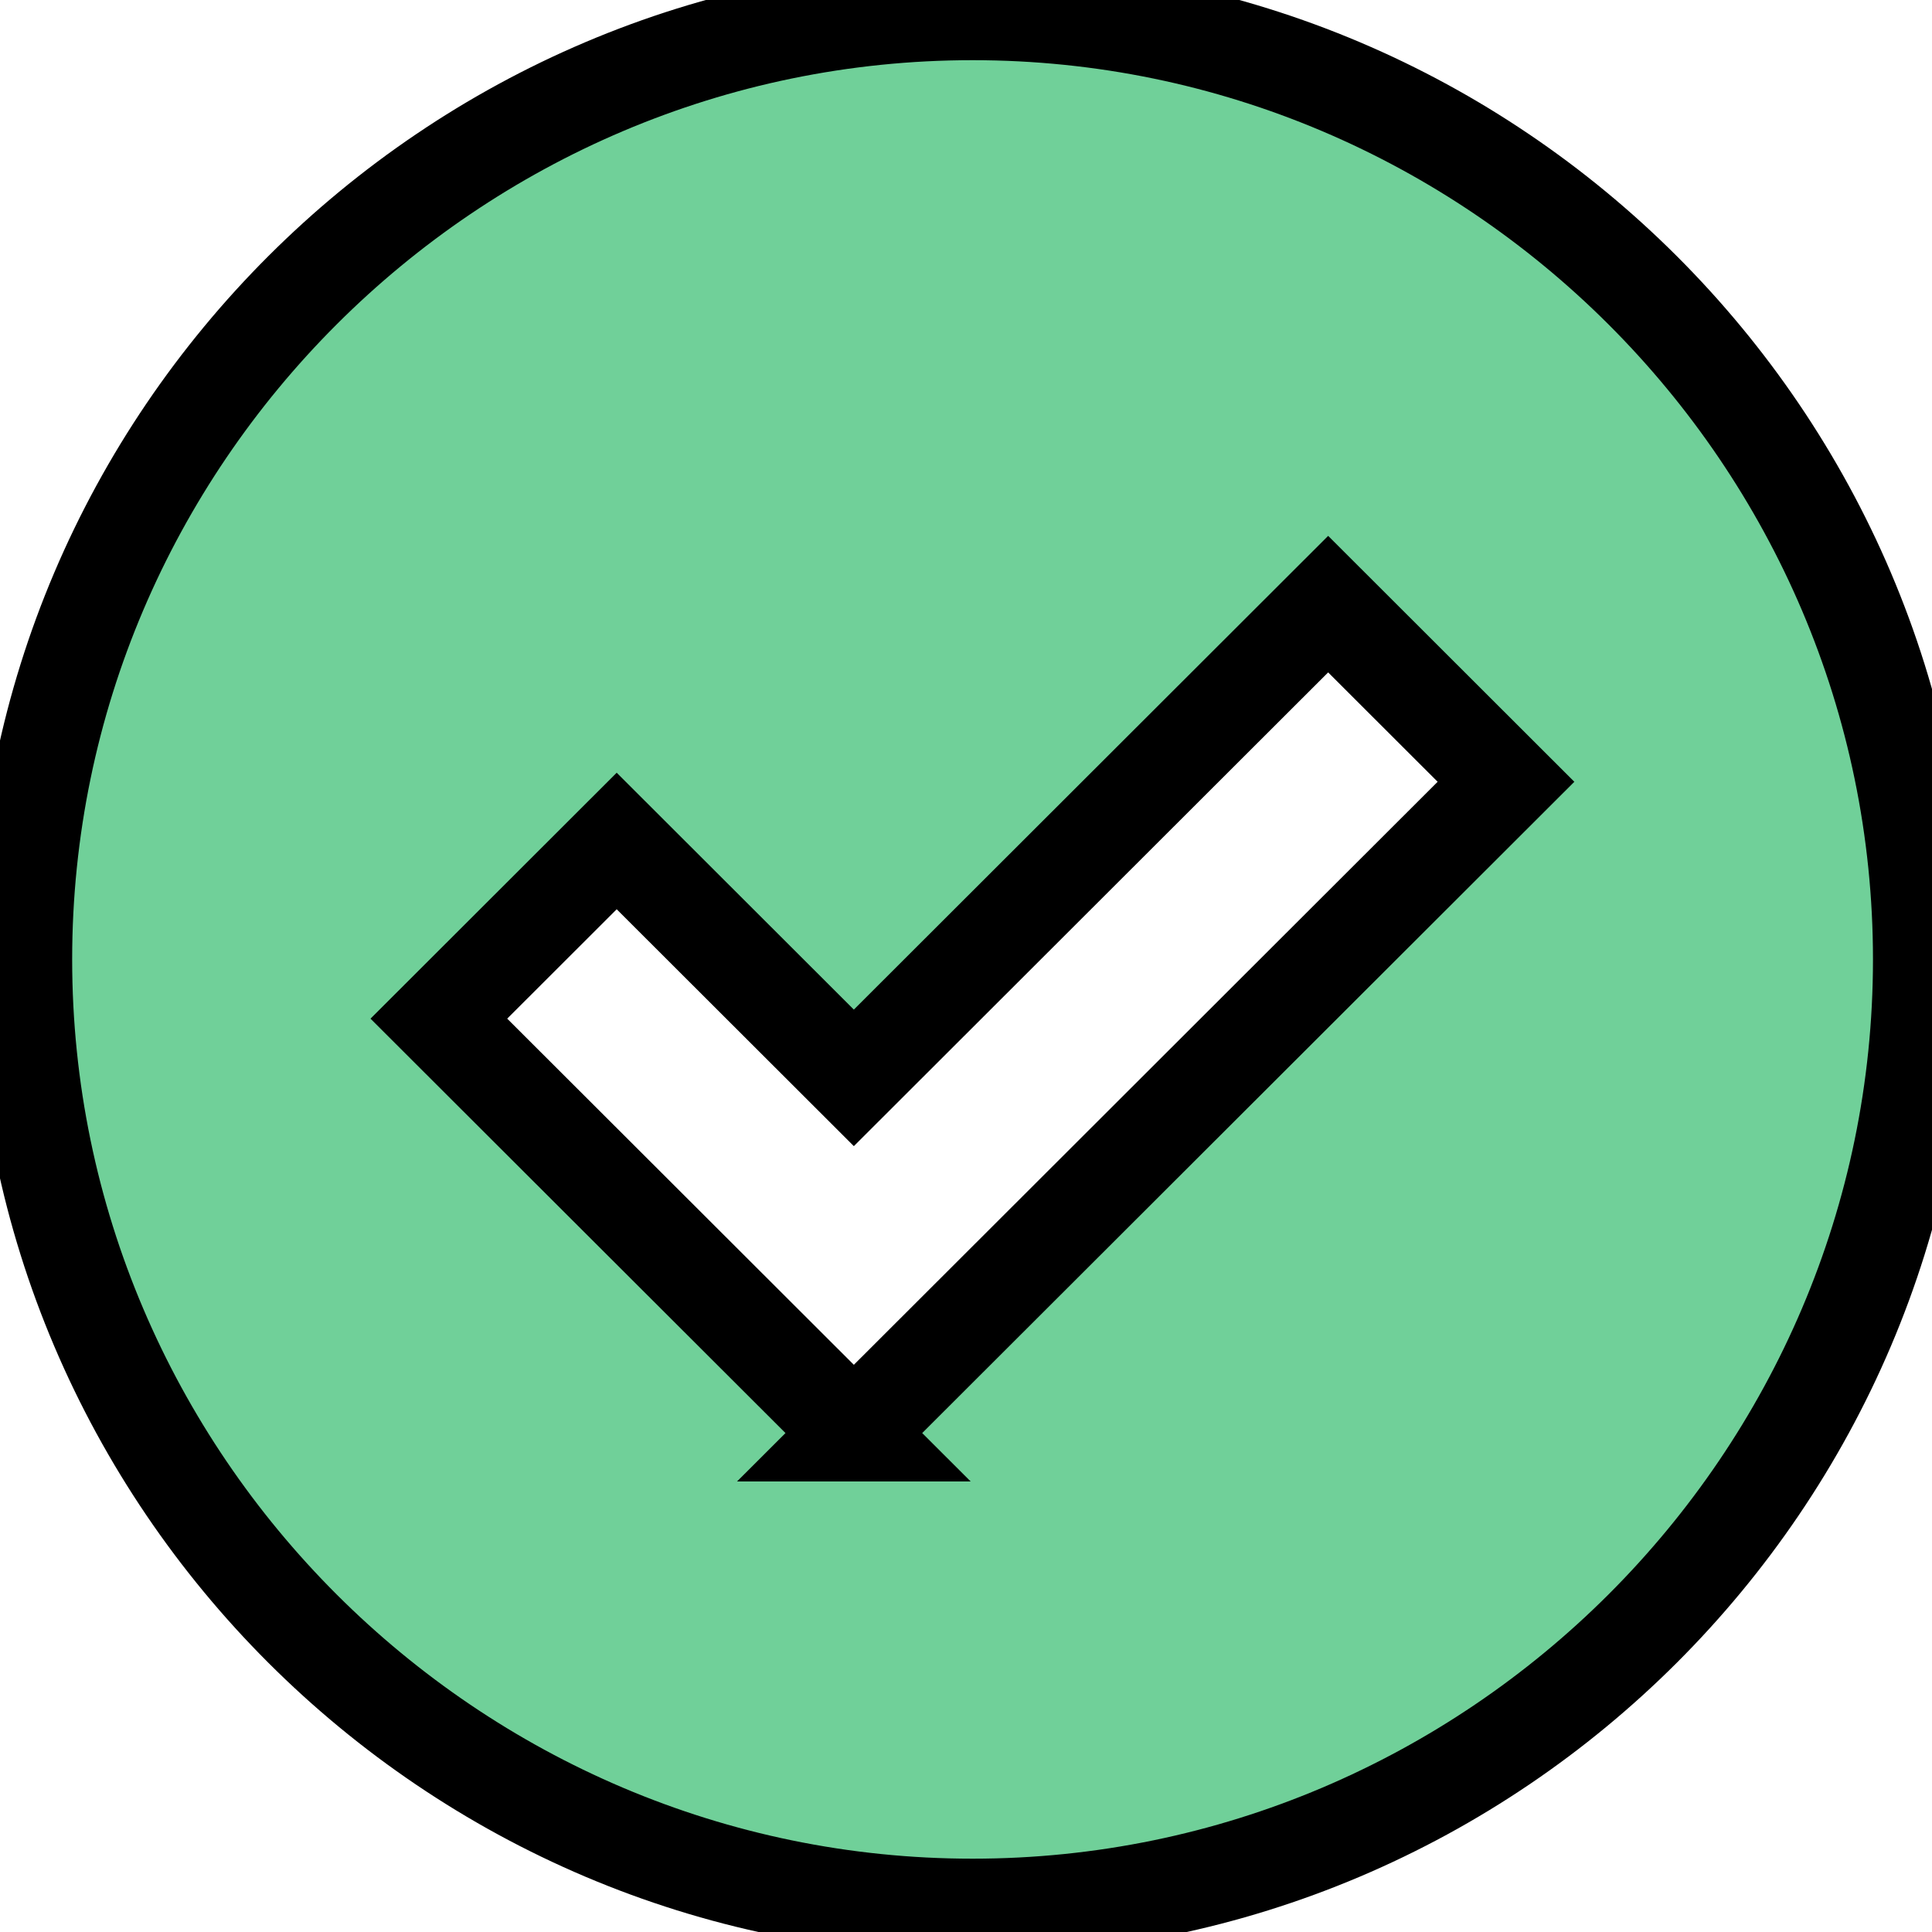 <svg width="20" height="20" xmlns="http://www.w3.org/2000/svg">
 <g>
  <title>background</title>
  <rect x="-1" y="-1" width="22" height="22" id="canvas_background" fill="none"/>
 </g>

 <g>
  <title>ssd good</title>
  <path stroke="null" d="m10.068,0.123c-5.402,0 -9.821,4.414 -9.821,9.809s4.419,9.809 9.821,9.809s9.821,-4.414 9.821,-9.809s-4.419,-9.809 -9.821,-9.809zm-1.228,14.713l-4.297,-4.291l1.841,-1.839l2.455,2.452l4.91,-4.904l1.841,1.839l-6.752,6.743z" fill="#34bc6e" opacity="0.7" id="svg_1"/>
 </g>
</svg>